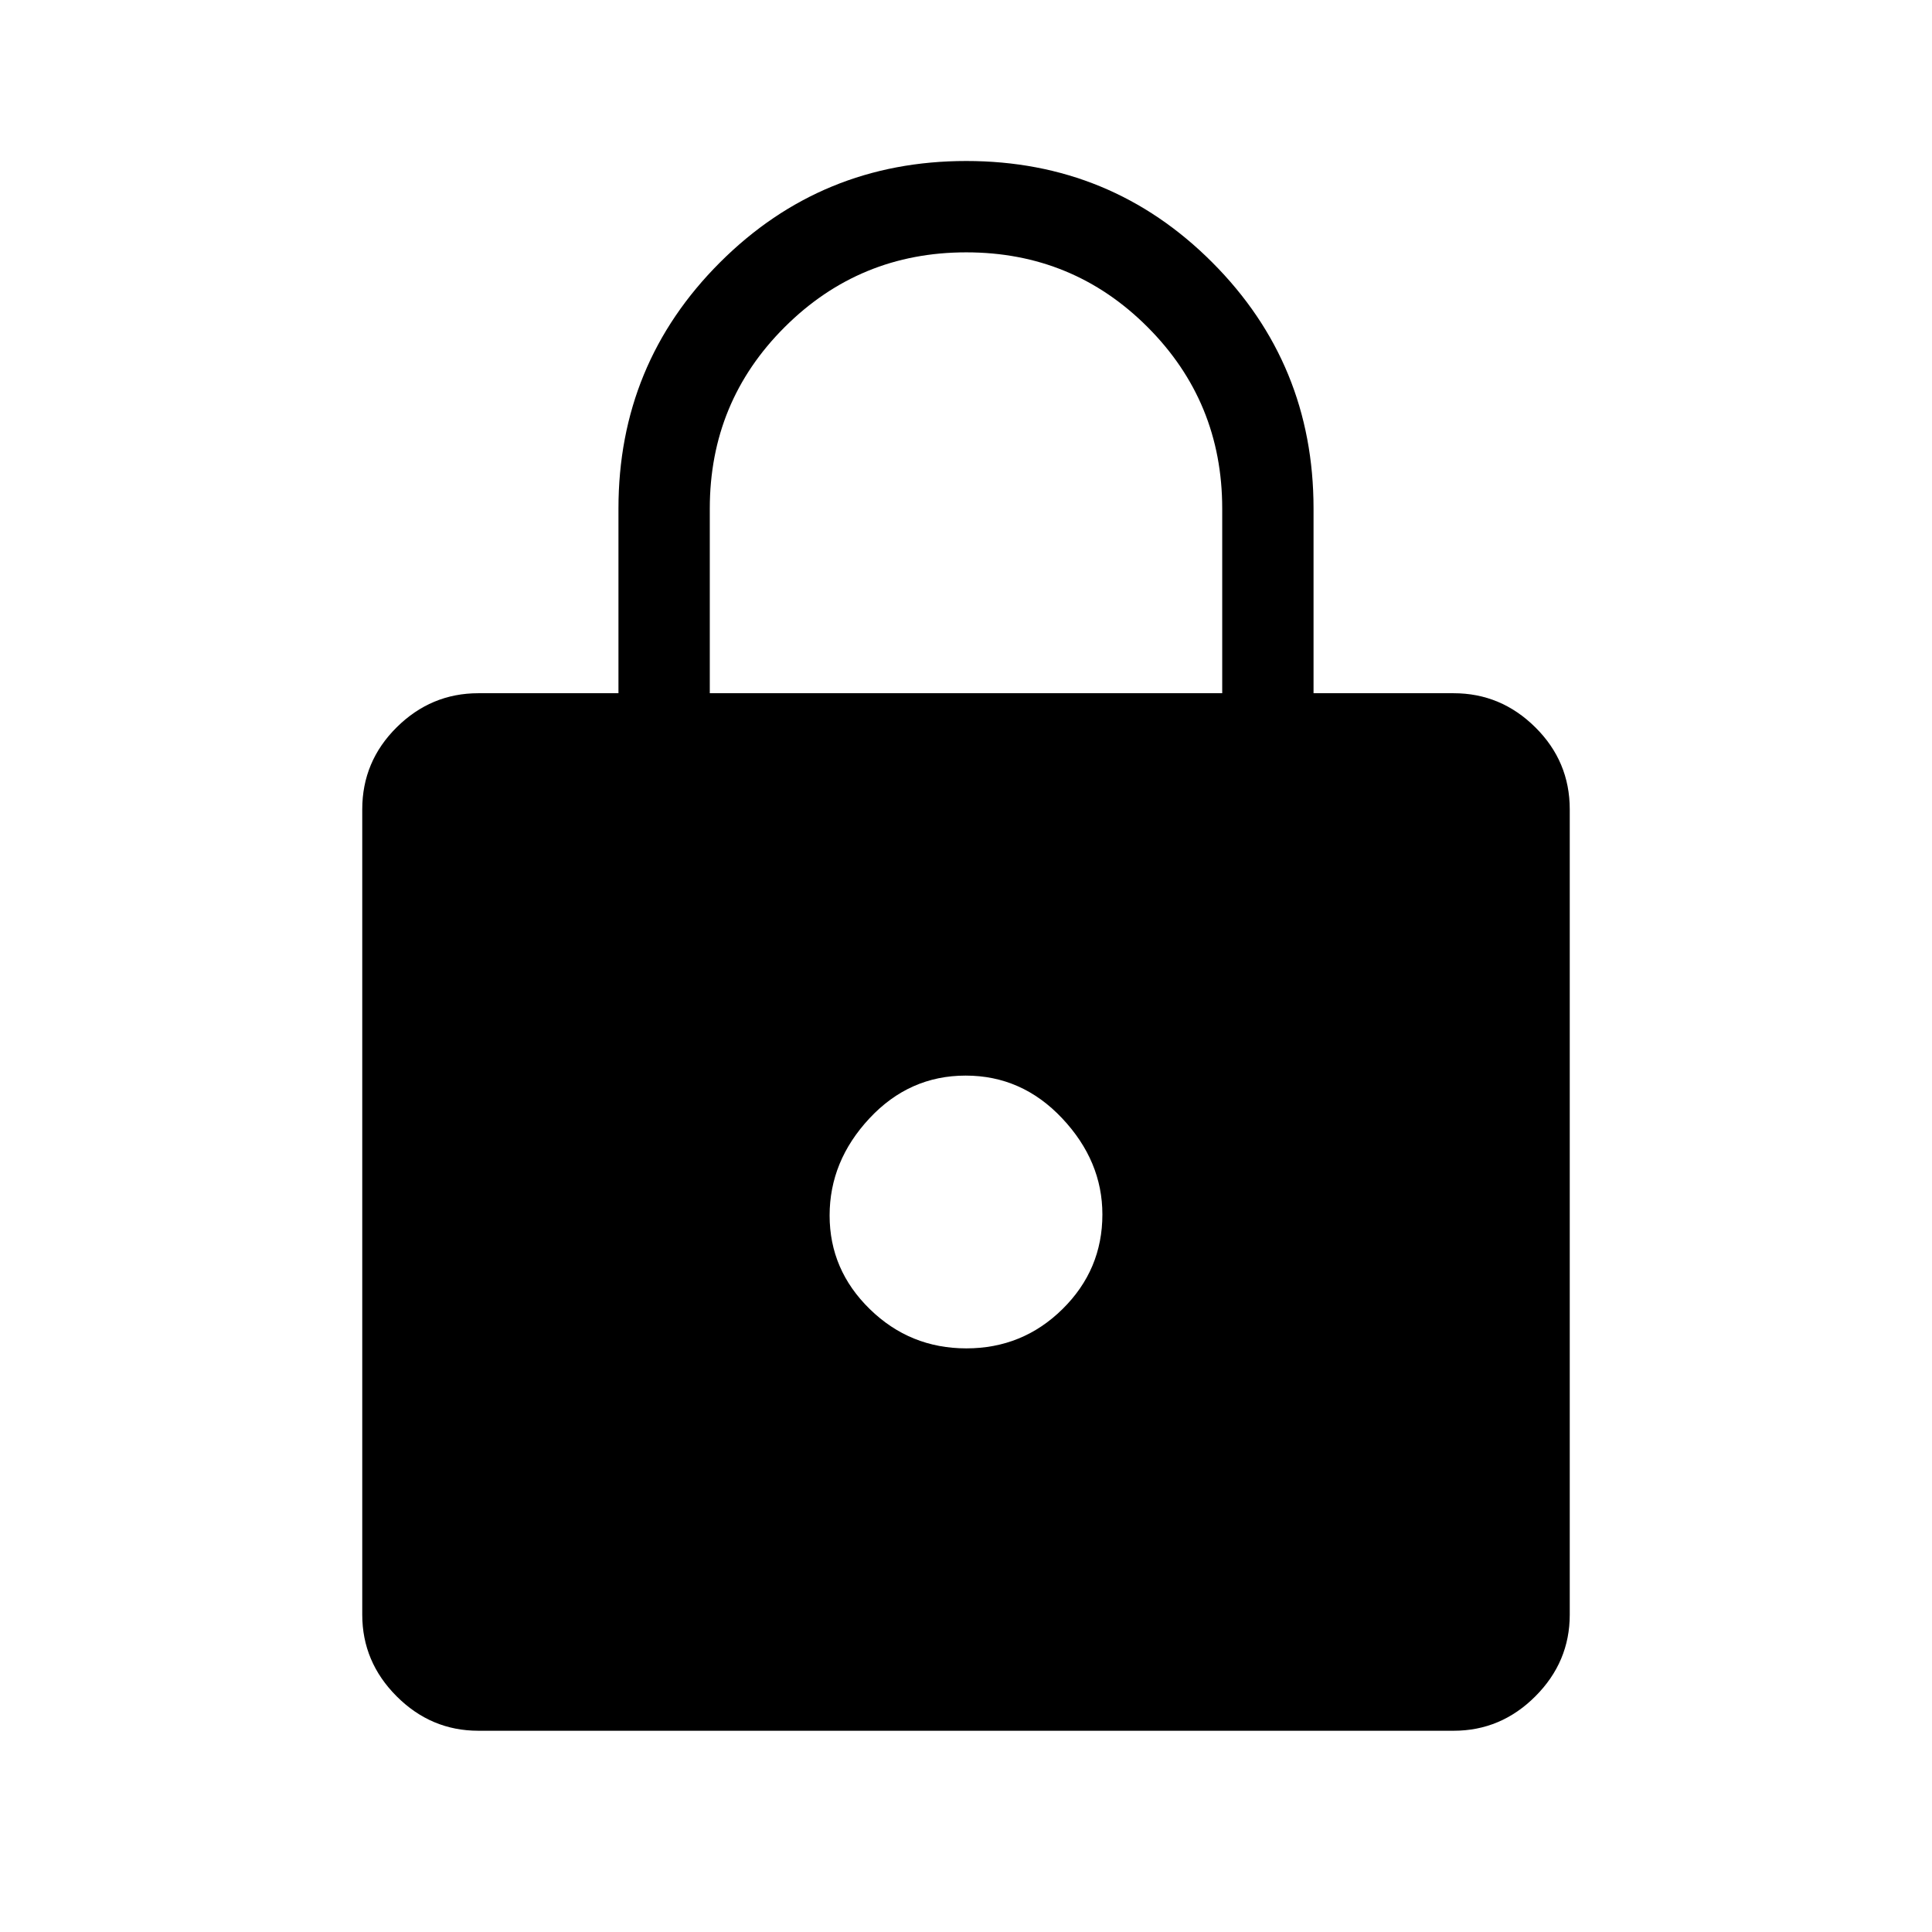 <svg xmlns="http://www.w3.org/2000/svg" width="48" height="48" viewBox="0 -960 960 960"><path d="M237.69-100q-23.5 0-40.59-17.1-17.1-17.09-17.1-40.59v-400.15q0-23.8 17.1-40.75 17.09-16.95 40.59-16.95h69.62v-91.77q0-71.89 50.44-122.29Q408.19-880 480.13-880q71.95 0 122.25 50.4 50.31 50.4 50.31 122.29v91.77h69.62q23.5 0 40.59 16.95 17.1 16.95 17.1 40.75v400.15q0 23.5-17.1 40.59-17.09 17.1-40.59 17.1H237.69Zm242.48-190q27.98 0 47.79-19.53t19.81-47.01q0-26.54-19.98-47.77-19.97-21.23-47.96-21.23-27.98 0-47.79 21.23t-19.81 48.27q0 27.04 19.98 46.54 19.97 19.5 47.96 19.5ZM352.69-615.54h254.62v-91.77q0-53.04-37.09-90.17t-90.08-37.13q-52.99 0-90.22 37.13t-37.23 90.17v91.77Z"/></svg>